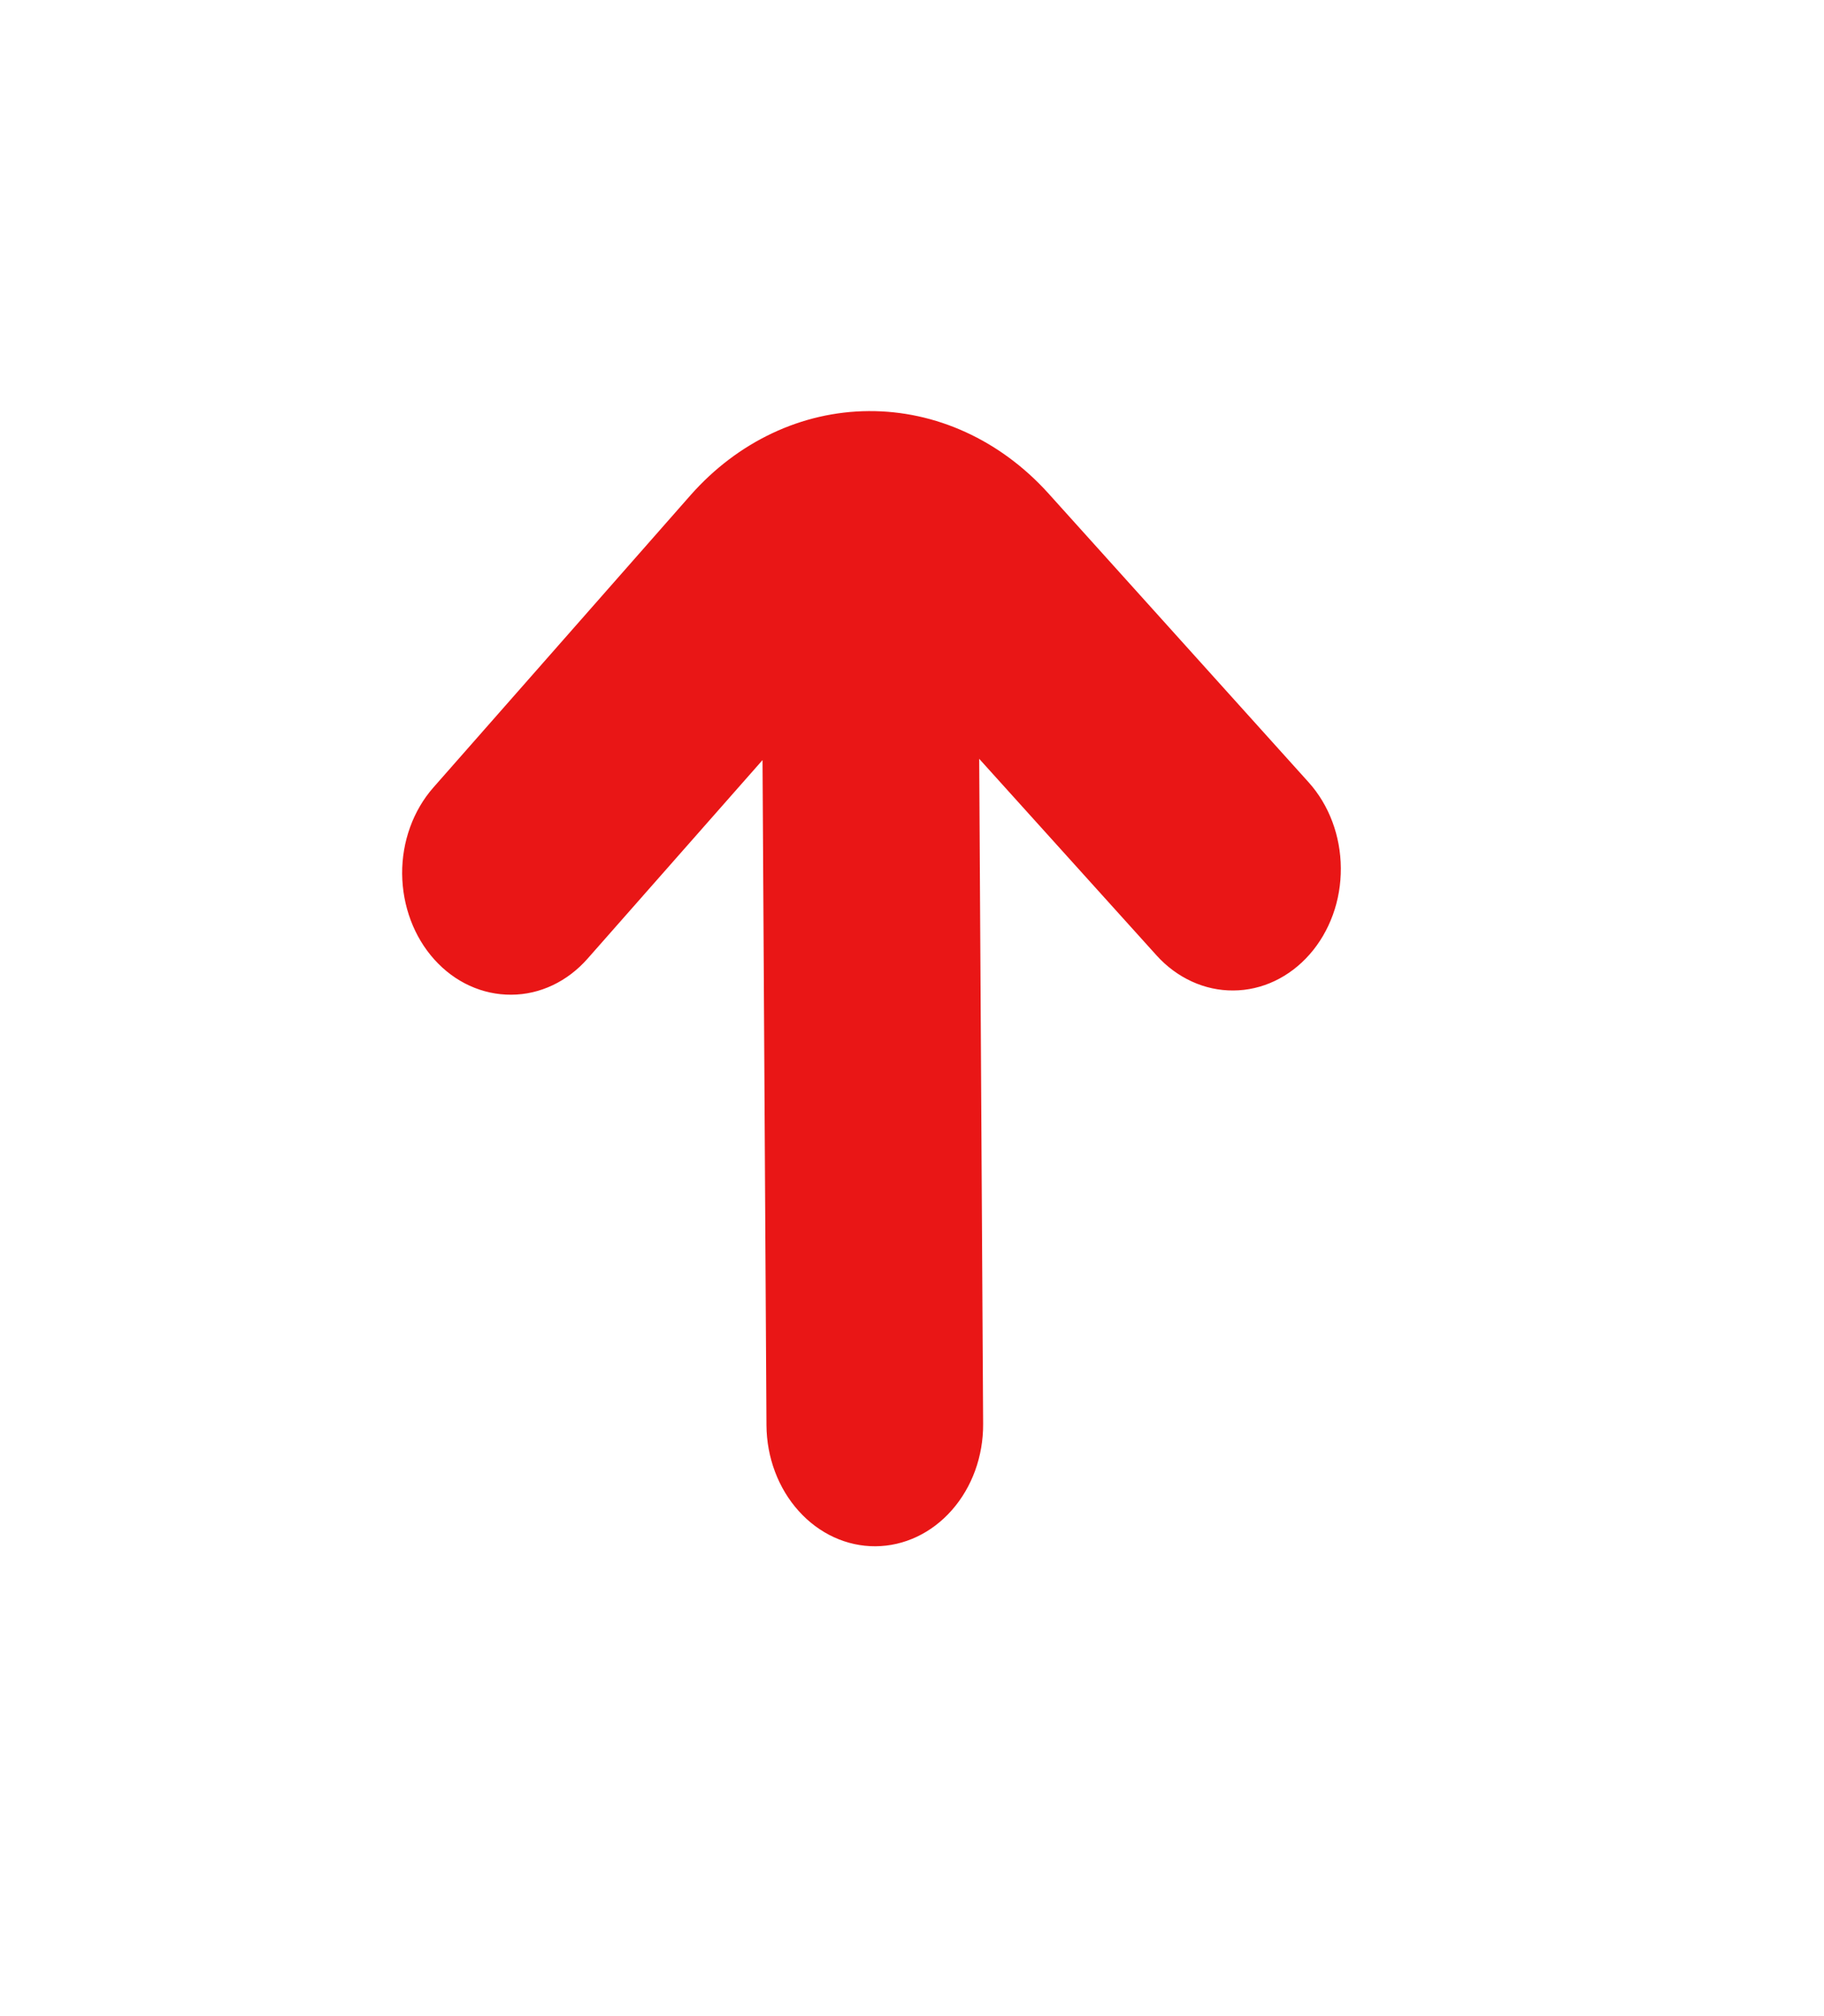 <svg width="19" height="21" viewBox="0 0 19 21" fill="none" xmlns="http://www.w3.org/2000/svg">
<path d="M7.194 5.157L4.514 8.203C4.304 8.442 4.187 8.765 4.189 9.101C4.192 9.437 4.312 9.759 4.525 9.995C4.738 10.232 5.026 10.363 5.326 10.361C5.625 10.36 5.911 10.224 6.121 9.985L7.943 7.917L7.984 14.845C7.986 15.181 8.107 15.503 8.32 15.739C8.533 15.976 8.821 16.108 9.12 16.106C9.419 16.104 9.705 15.969 9.915 15.73C10.126 15.491 10.243 15.168 10.241 14.832L10.2 7.904L12.046 9.95C12.152 10.068 12.277 10.16 12.414 10.223C12.551 10.286 12.698 10.318 12.846 10.317C13.146 10.316 13.432 10.18 13.642 9.941C13.746 9.823 13.828 9.683 13.884 9.529C13.94 9.375 13.968 9.21 13.967 9.043C13.965 8.707 13.845 8.386 13.632 8.149L10.917 5.135C10.419 4.585 9.748 4.278 9.05 4.282C8.352 4.286 7.685 4.601 7.194 5.157V5.157Z" fill="#E91616"/>
</svg>
